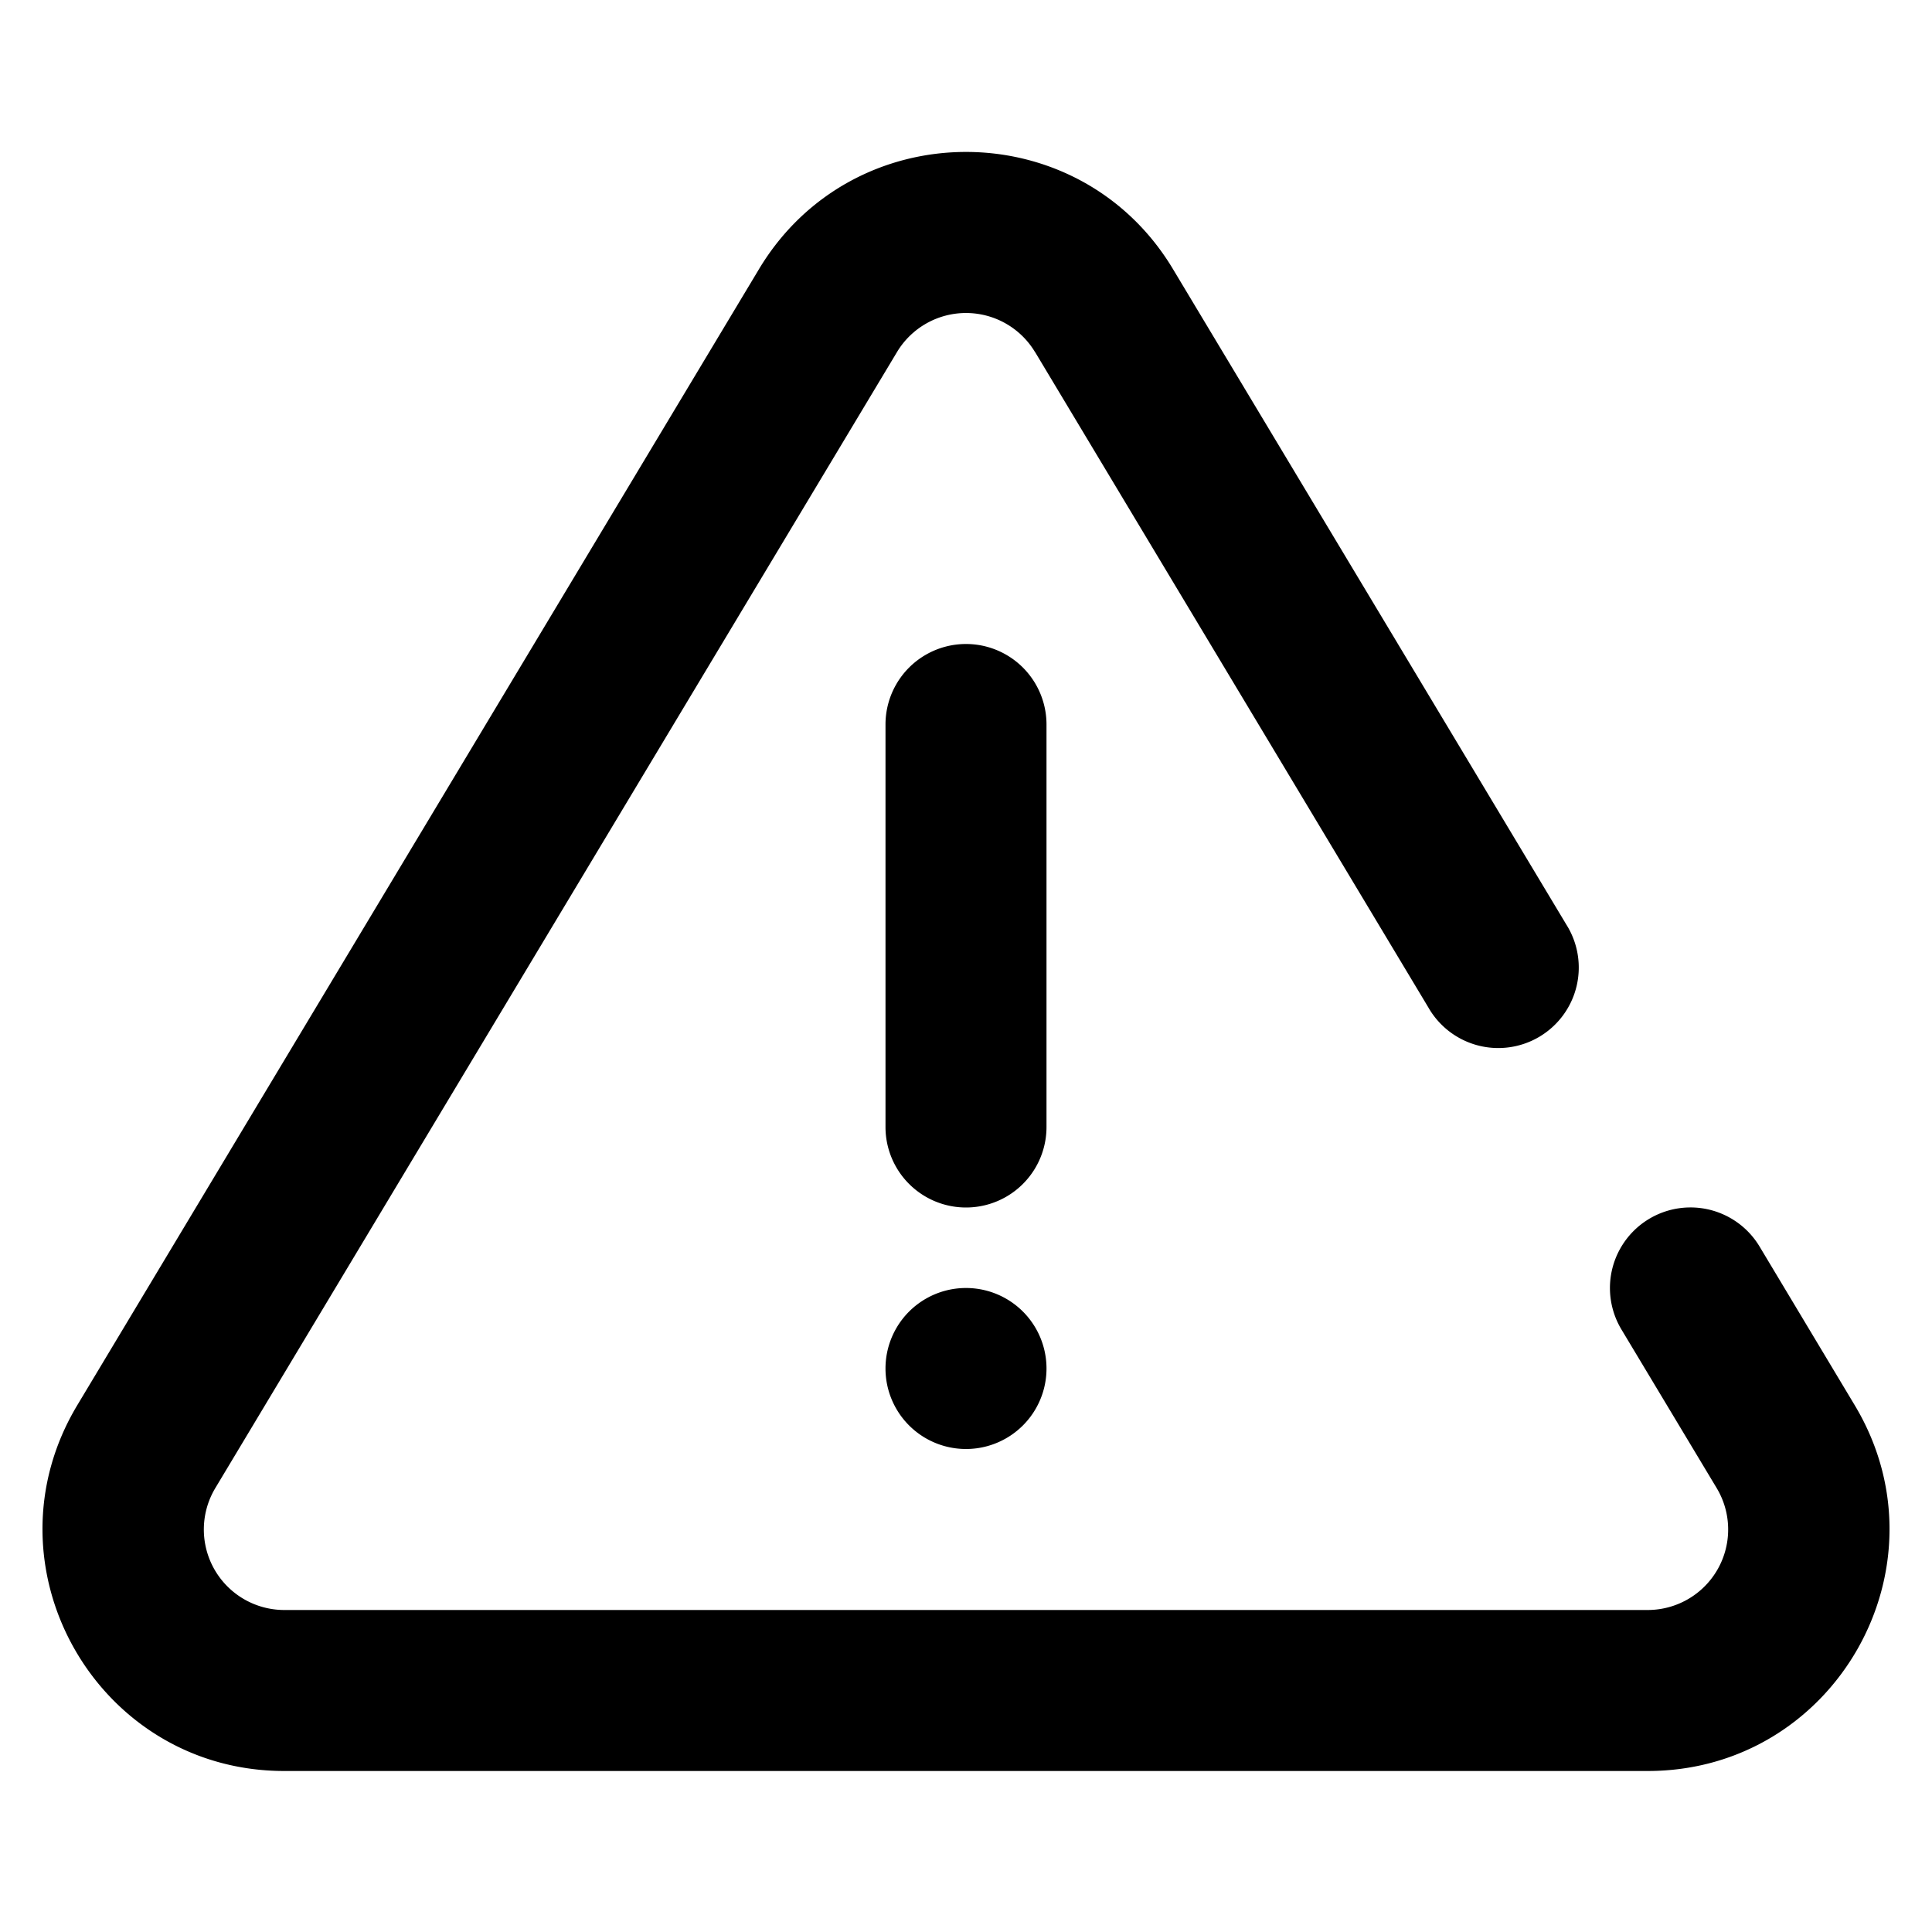 <svg viewBox="0 0 24 24" xmlns="http://www.w3.org/2000/svg" role="icon">
    <path fill-rule="evenodd" clip-rule="evenodd" d="M12.857 4.373a1 1 0 00-1.714 0L2.675 18.485A1 1 0 003.532 20h16.936a1 1 0 00.857-1.515l-1.183-1.97a1 1 0 011.716-1.03l1.182 1.971c1.2 2-.24 4.544-2.572 4.544H3.532C1.201 22-.24 19.456.96 17.456L9.428 3.344c1.165-1.942 3.98-1.942 5.144 0l4.886 8.142a1 1 0 11-1.715 1.028l-4.885-8.141zM11 9a1 1 0 112 0v5a1 1 0 11-2 0V9zm1 7a1 1 0 100 2 1 1 0 000-2z"/>
</svg>
